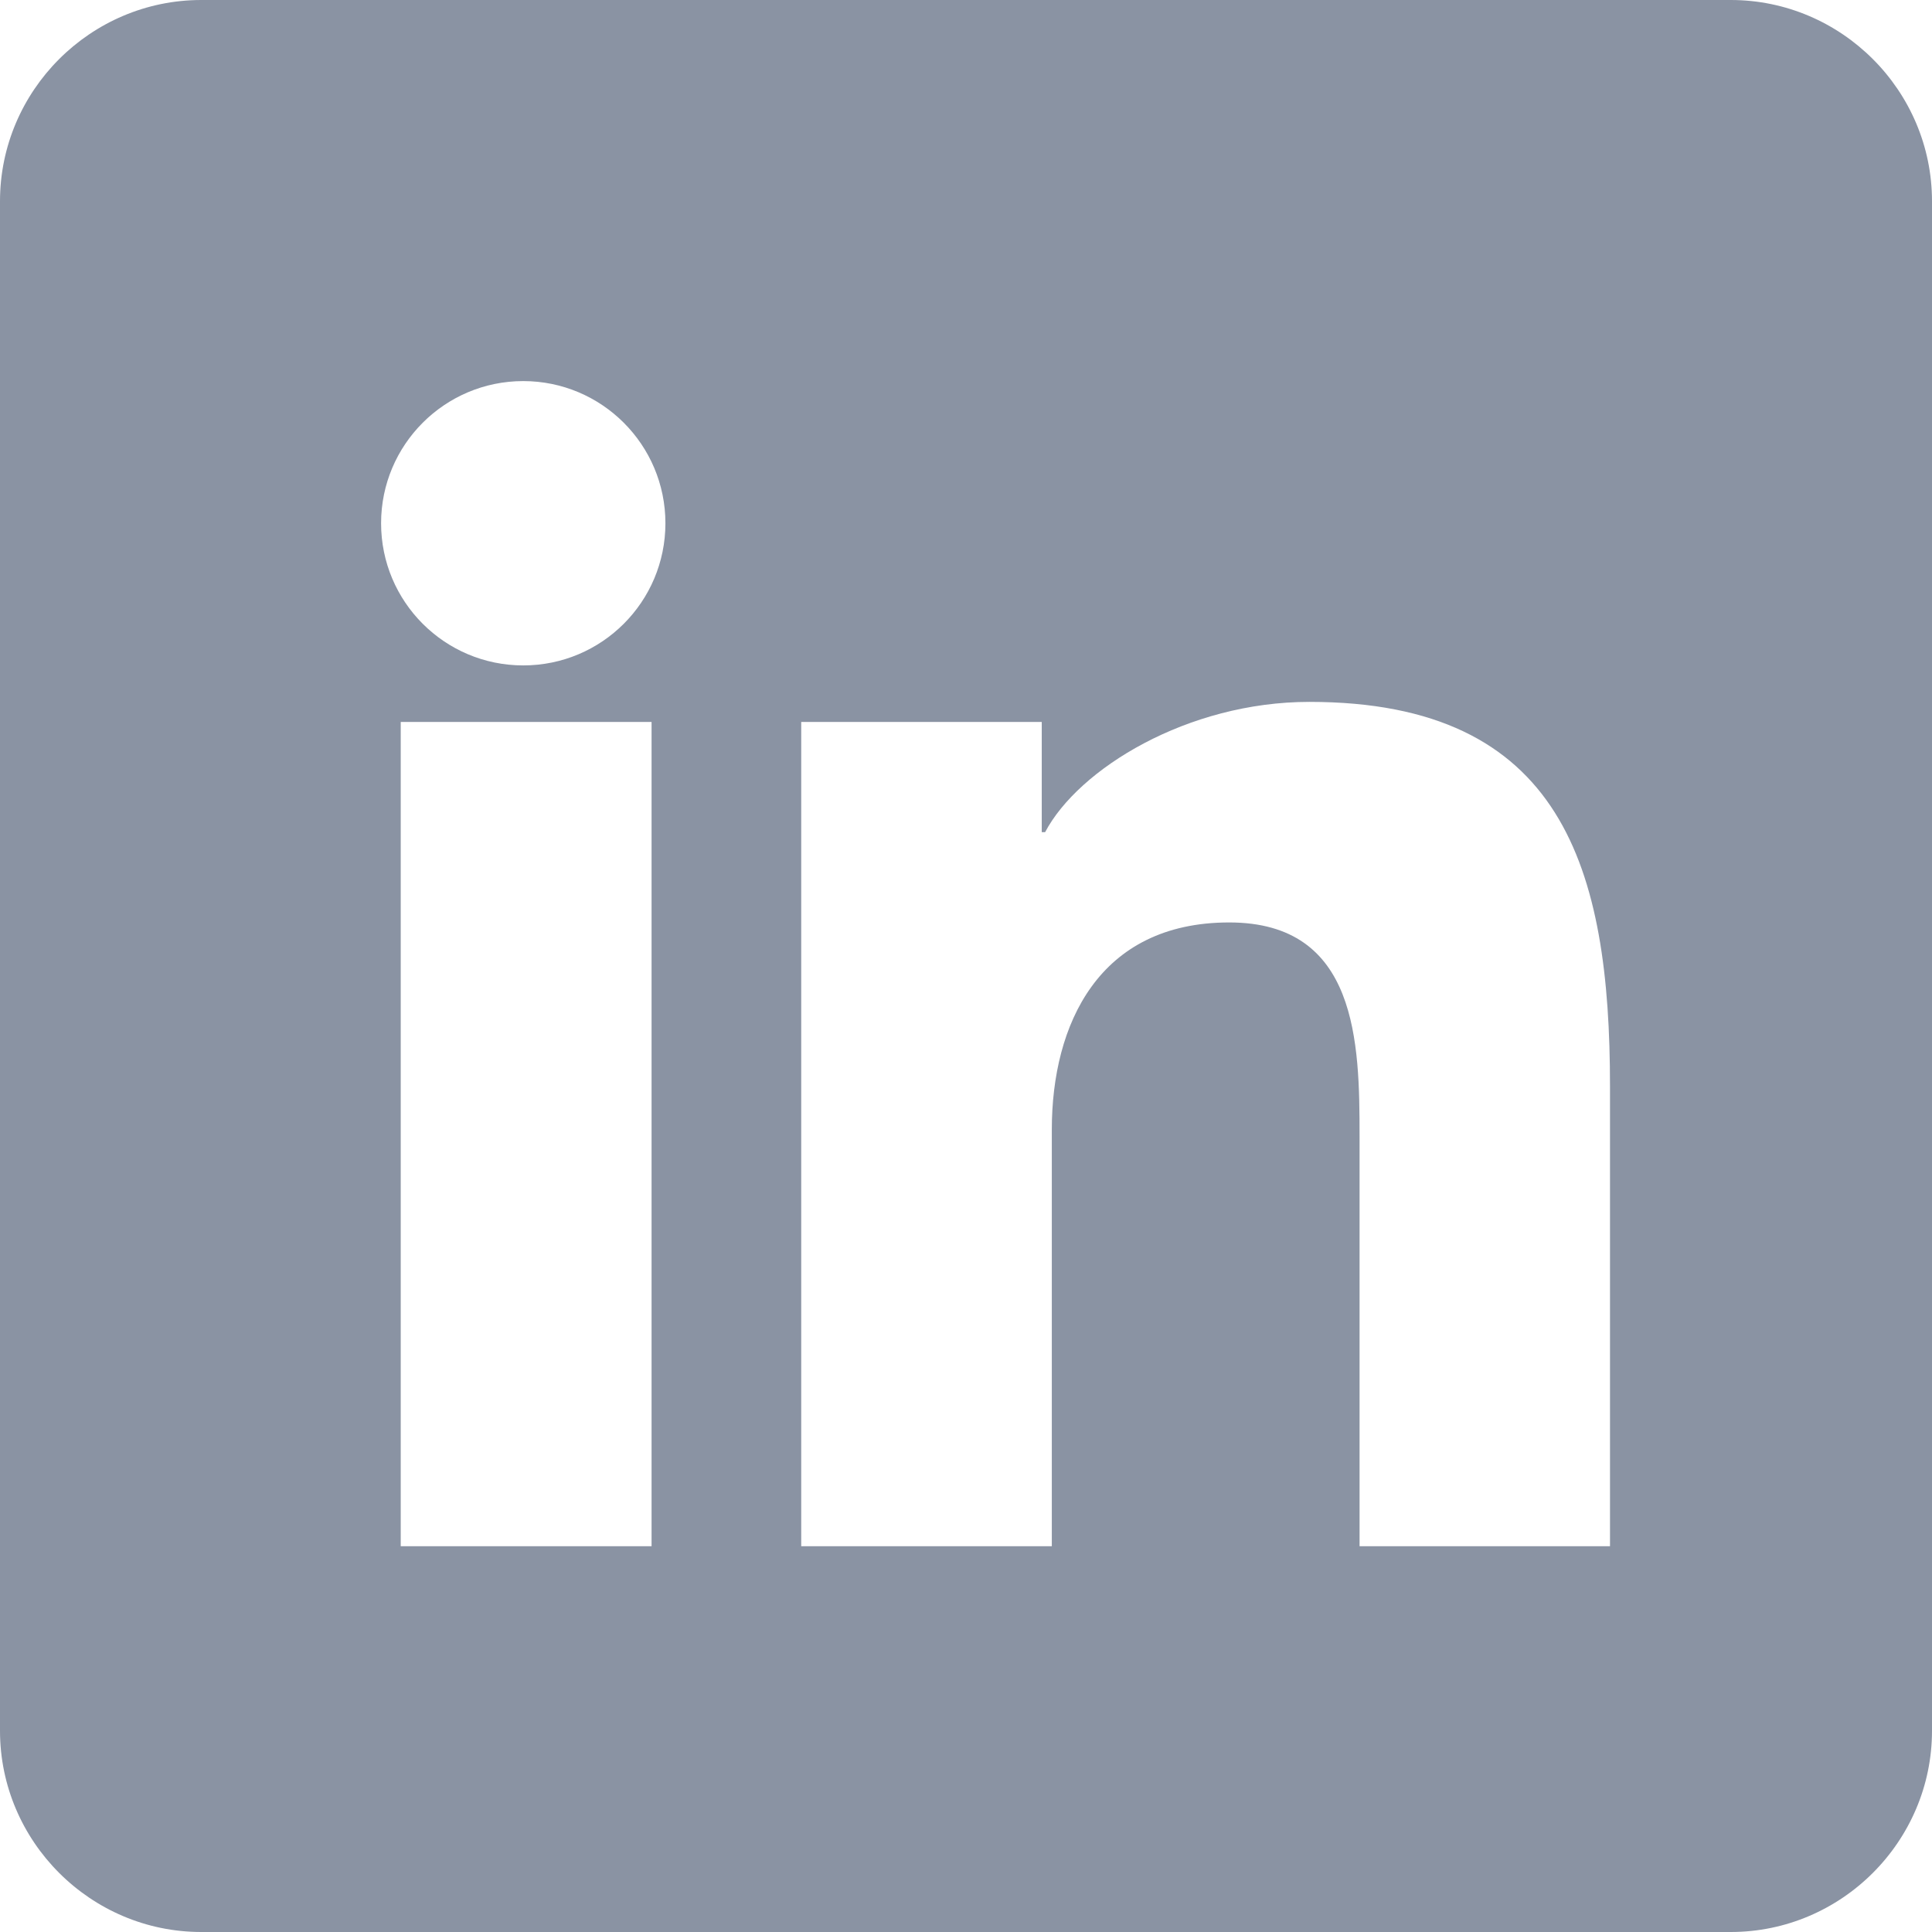 <?xml version="1.0" encoding="UTF-8"?>
<svg width="24px" height="24px" viewBox="0 0 24 24" version="1.1" xmlns="http://www.w3.org/2000/svg" xmlns:xlink="http://www.w3.org/1999/xlink">
    <!-- Generator: Sketch 51.1 (57501) - http://www.bohemiancoding.com/sketch -->
    <title>glyphicons-social-18-linked-in</title>
    <desc>Created with Sketch.</desc>
    <defs></defs>
    <g id="Page-2" stroke="none" stroke-width="1" fill="none" fill-rule="evenodd">
        <g id="12" transform="translate(-953, -300)" fill="#8A93A3" fill-rule="nonzero">
            <g id="Group-3" transform="translate(953, 300)">
                <g id="glyphicons-social-18-linked-in">
                    <path d="M21.5,0 L2.5,0 C1.125,0 0,1.125 0,2.5 L0,21.5 C0,22.875 1.125,24 2.5,24 L21.5,24 C22.875,24 24,22.875 24,21.5 L24,2.5 C24,1.125 22.875,0 21.5,0 Z M6.5,4.734 C7.475,4.734 8.266,5.525 8.266,6.5 C8.266,7.475 7.476,8.266 6.5,8.266 C5.524,8.266 4.734,7.475 4.734,6.5 C4.734,5.525 5.525,4.734 6.5,4.734 Z M8.094,19.208 L4.978,19.208 L4.978,8.968 L8.094,8.968 L8.094,19.208 Z M20,19.208 L16.889,19.208 L16.889,14.116 C16.889,12.953 16.866,11.459 15.27,11.459 C13.649,11.459 13.066,12.725 13.066,14.032 L13.066,19.208 L9.953,19.208 L9.953,8.968 L12.941,8.968 L12.941,10.337 L12.983,10.337 C13.399,9.55 14.751,8.719 16.266,8.719 C19.417,8.719 20,10.794 20,13.493 L20,19.208 Z" id="linked_x5F_in"></path>
                </g>
            </g>
        </g>
    </g>
</svg>
